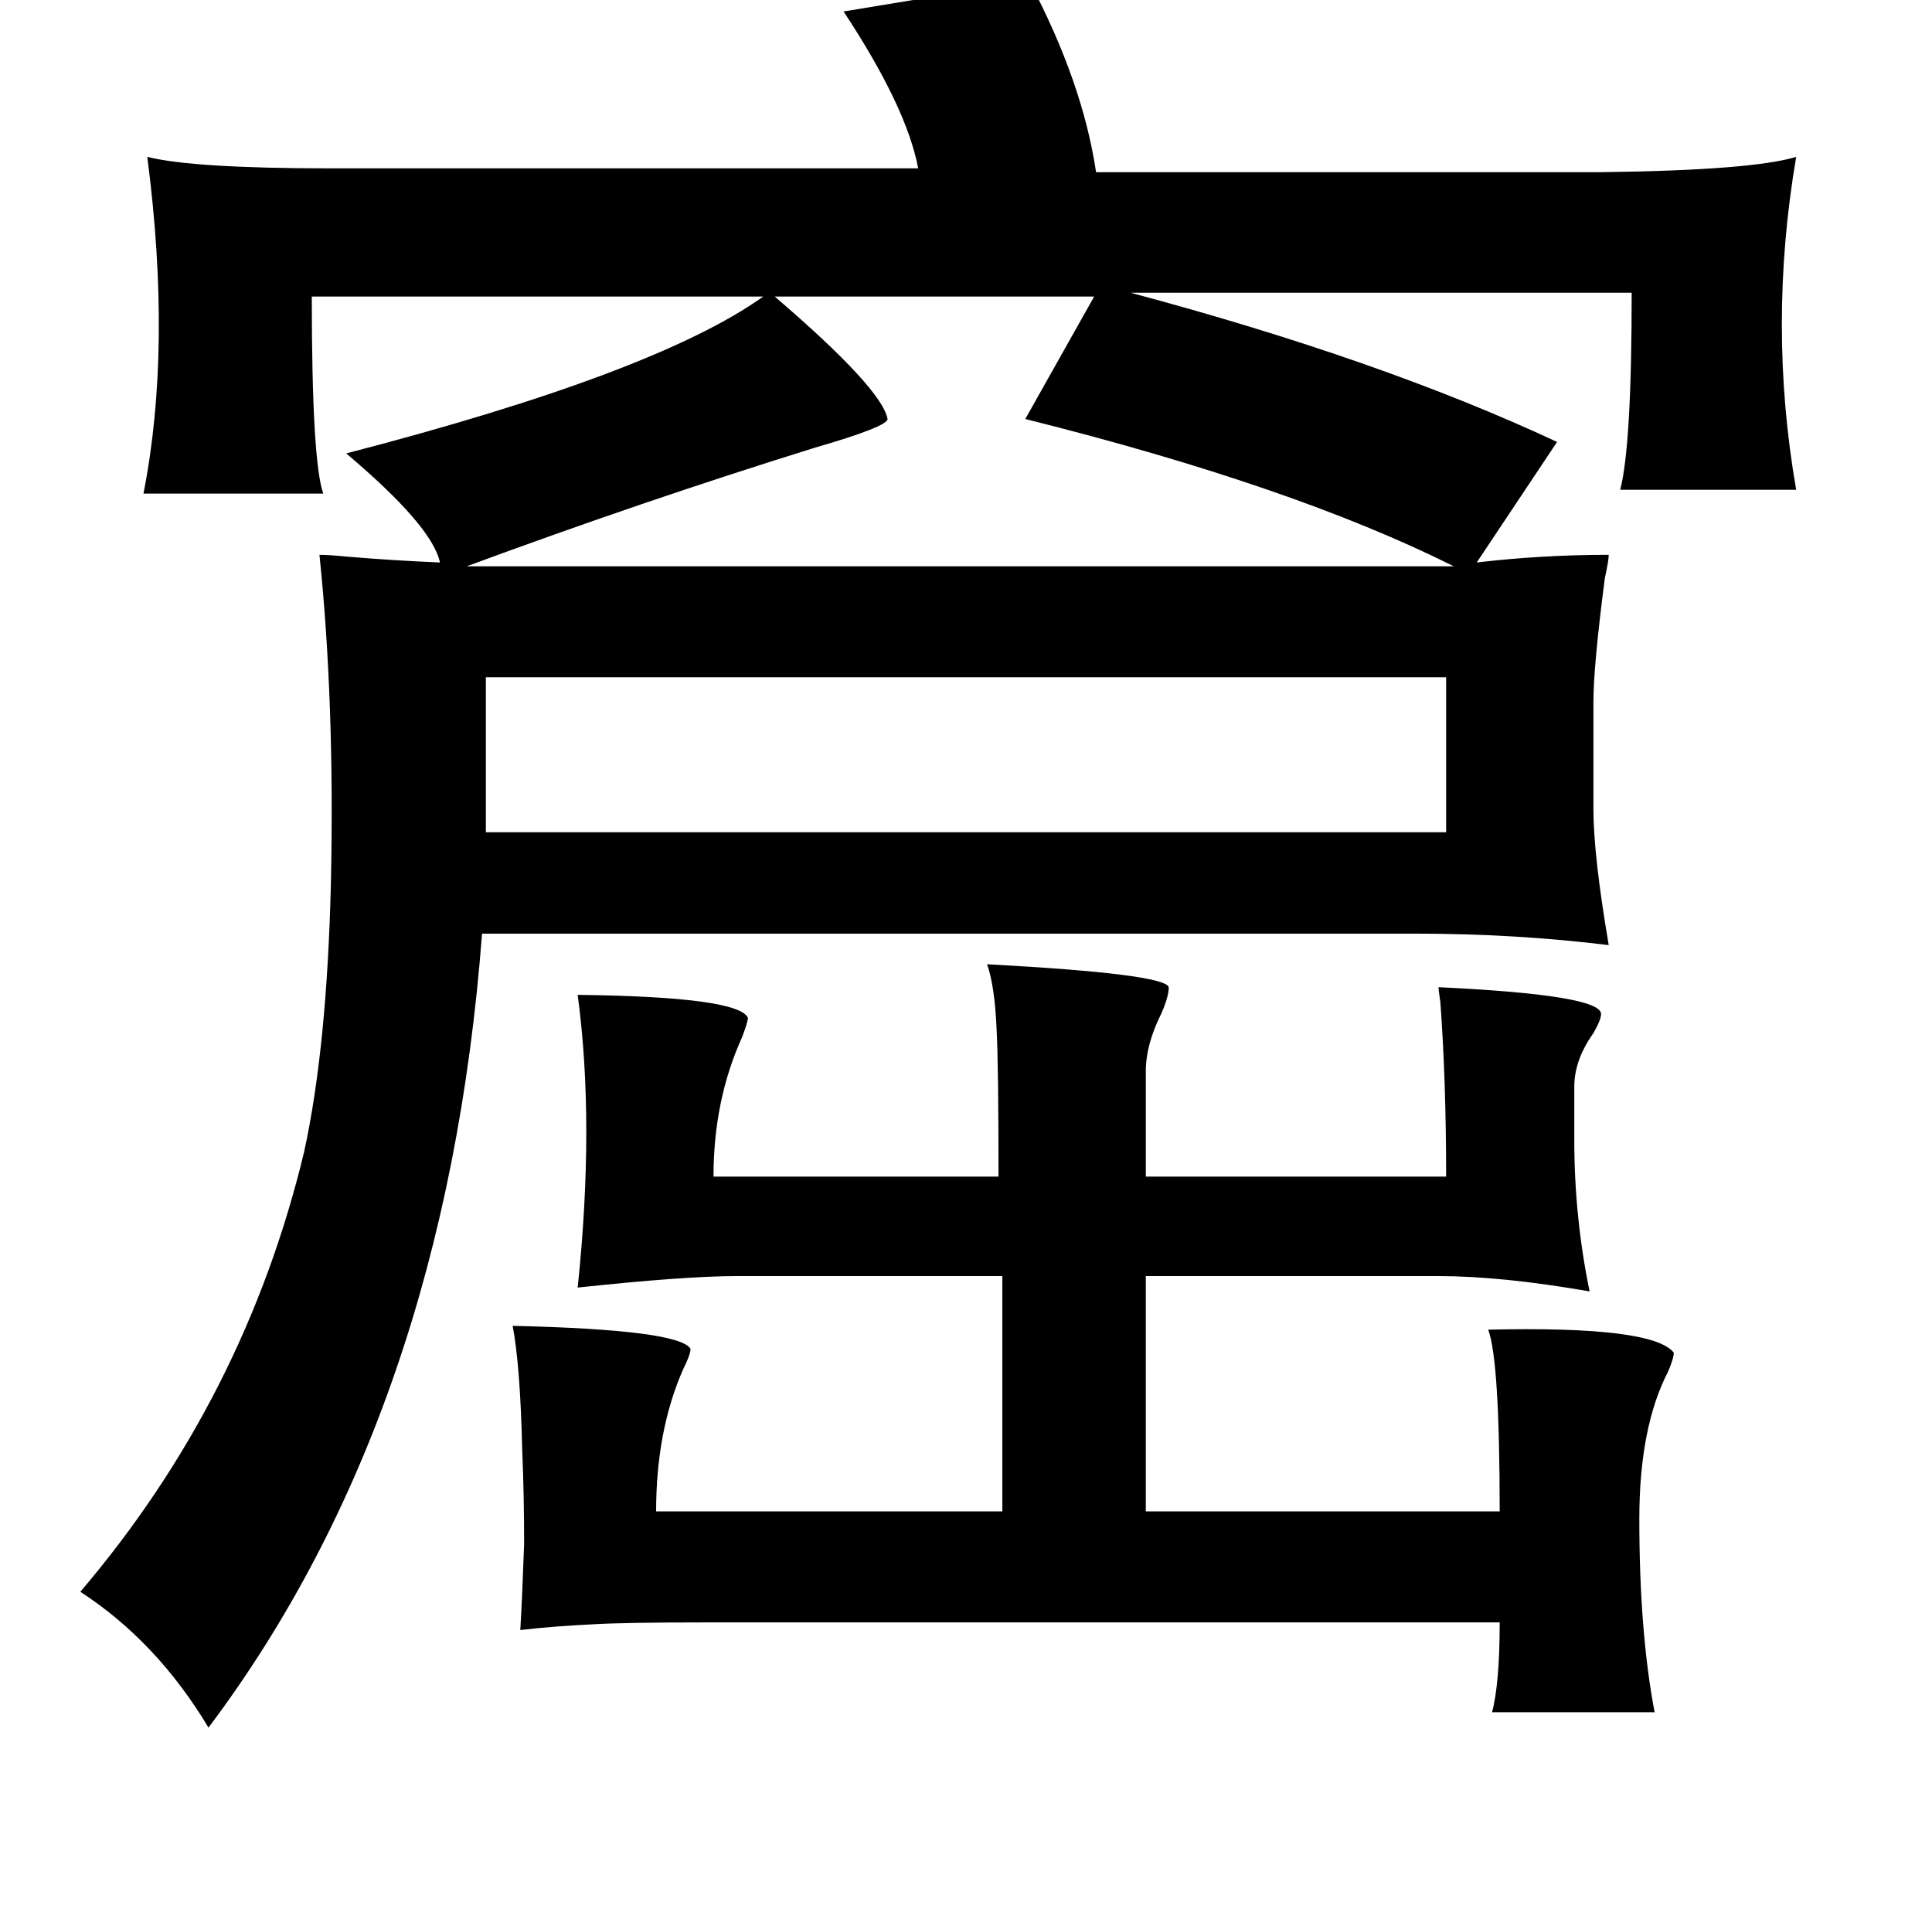 <?xml version="1.0" standalone="no"?>
<!DOCTYPE svg PUBLIC "-//W3C//DTD SVG 1.1//EN" "http://www.w3.org/Graphics/SVG/1.1/DTD/svg11.dtd" >
<svg xmlns="http://www.w3.org/2000/svg" xmlns:xlink="http://www.w3.org/1999/xlink" version="1.1" viewBox="-10 0 1010 1000">
   <path fill="currentColor"
d="M528 -10q28 53 35 100h264q79 -1 102 -8q-15 88 0 174h-92q6 -23 6 -103h-262q131 35 223 78l-42 63q34 -4 69 -4q0 3 -2 12q-6 46 -6 65v56q0 24 8 71q-49 -6 -101 -6h-488q-19 250 -143 415q-27 -45 -67 -71q86 -101 117 -230q12 -55 14 -141q2 -94 -6 -171q5 0 15 1
q24 2 48 3q-4 -19 -49 -57q162 -42 218 -82h-236q0 86 6 103h-94q15 -76 2 -176q24 6 96 6h307q-6 -32 -39 -82zM562 155h-167q56 48 59 64q0 4 -38 15q-90 28 -182 62h516q-84 -42 -224 -77zM244 354v81h502v-81h-502zM506 504q93 5 95 12q0 5 -4 14q-8 16 -8 30v55h157
q0 -50 -3 -91q-1 -7 -1 -8q85 4 85 14q0 3 -4 10q-10 14 -10 28v28q0 40 8 79q-46 -8 -79 -8h-153v123h185q0 -79 -6 -95q86 -2 97 12q0 3 -3 10q-15 29 -15 77q0 59 8 101h-85q4 -15 4 -47h-415q-42 0 -59 1q-21 1 -38 3q1 -17 2 -45q0 -26 -1 -49q-1 -44 -5 -65
q87 2 93 12q0 3 -4 11q-14 32 -14 74h181v-123h-139q-27 0 -83 6q9 -86 0 -153q84 1 89 12q0 2 -3 10q-15 33 -15 73h149q0 -58 -1 -77q-1 -23 -5 -34z" />
</svg>
